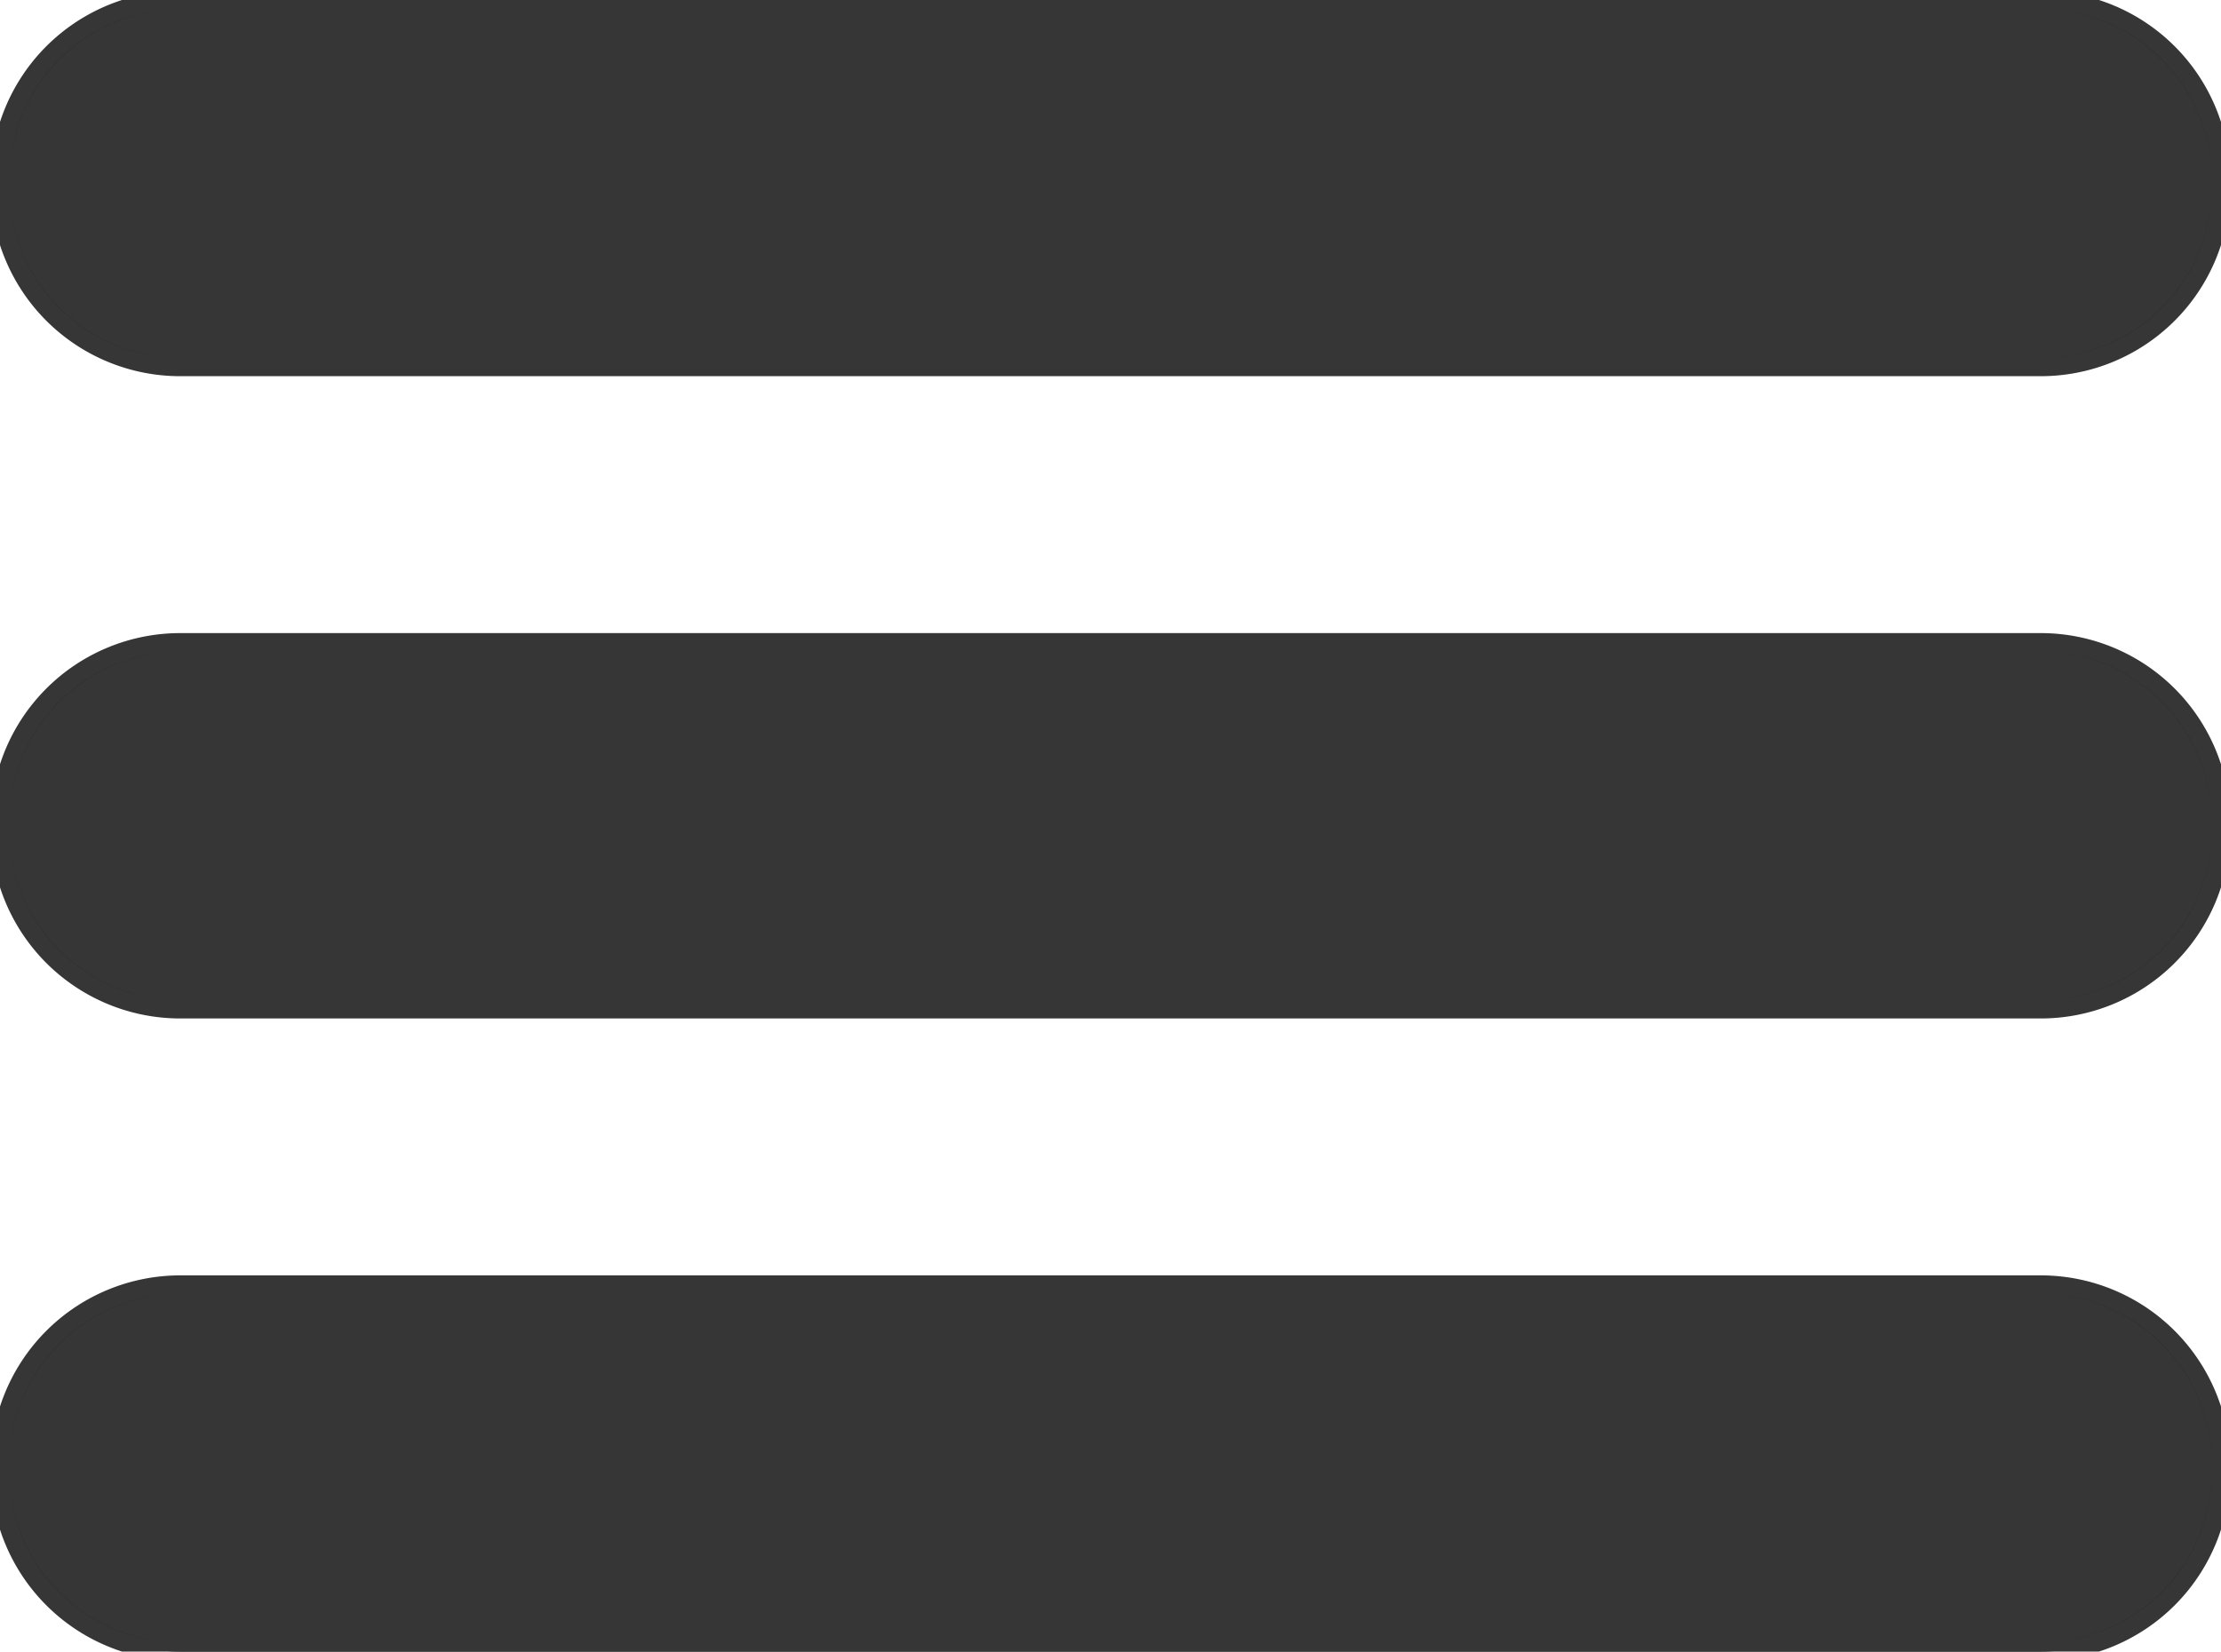 <?xml version="1.0" encoding="utf-8"?>
<?xml-stylesheet href="../css/style.css" type="text/css"?>

<svg xmlns="http://www.w3.org/2000/svg" viewBox="0 0 121 90">
  <g id="menu-icon">
    <g>
      <rect x="0.5" y="0.5" width="120" height="19" rx="9.32" fill="#363636"/>
      <path d="M111.18,1A8.83,8.83,0,0,1,120,9.82v.36A8.83,8.83,0,0,1,111.18,19H9.82A8.83,8.83,0,0,1,1,10.18V9.82A8.83,8.83,0,0,1,9.82,1H111.18m0-1H9.82A9.82,9.82,0,0,0,0,9.82v.36A9.82,9.82,0,0,0,9.82,20H111.18A9.82,9.82,0,0,0,121,10.18V9.82A9.82,9.82,0,0,0,111.18,0Z" stroke="#363636"/>
    </g>
    <g>
      <rect x="0.5" y="35.5" width="120" height="19" rx="9.32" fill="#363636"/>
      <path d="M111.18,36A8.83,8.83,0,0,1,120,44.82v.36A8.83,8.83,0,0,1,111.18,54H9.82A8.83,8.83,0,0,1,1,45.18v-.36A8.83,8.83,0,0,1,9.82,36H111.18m0-1H9.82A9.82,9.82,0,0,0,0,44.82v.36A9.82,9.82,0,0,0,9.82,55H111.18A9.82,9.82,0,0,0,121,45.18v-.36A9.82,9.82,0,0,0,111.18,35Z" stroke="#363636"/>
    </g>
    <g>
      <rect x="0.5" y="70.5" width="120" height="19" rx="9.32" fill="#363636"/>
      <path d="M111.18,71A8.83,8.83,0,0,1,120,79.82v.36A8.83,8.83,0,0,1,111.18,89H9.82A8.83,8.83,0,0,1,1,80.18v-.36A8.83,8.83,0,0,1,9.82,71H111.18m0-1H9.82A9.82,9.82,0,0,0,0,79.82v.36A9.82,9.82,0,0,0,9.82,90H111.18A9.82,9.82,0,0,0,121,80.18v-.36A9.82,9.82,0,0,0,111.18,70Z" stroke="#363636"/>
    </g>
  </g>
</svg>
